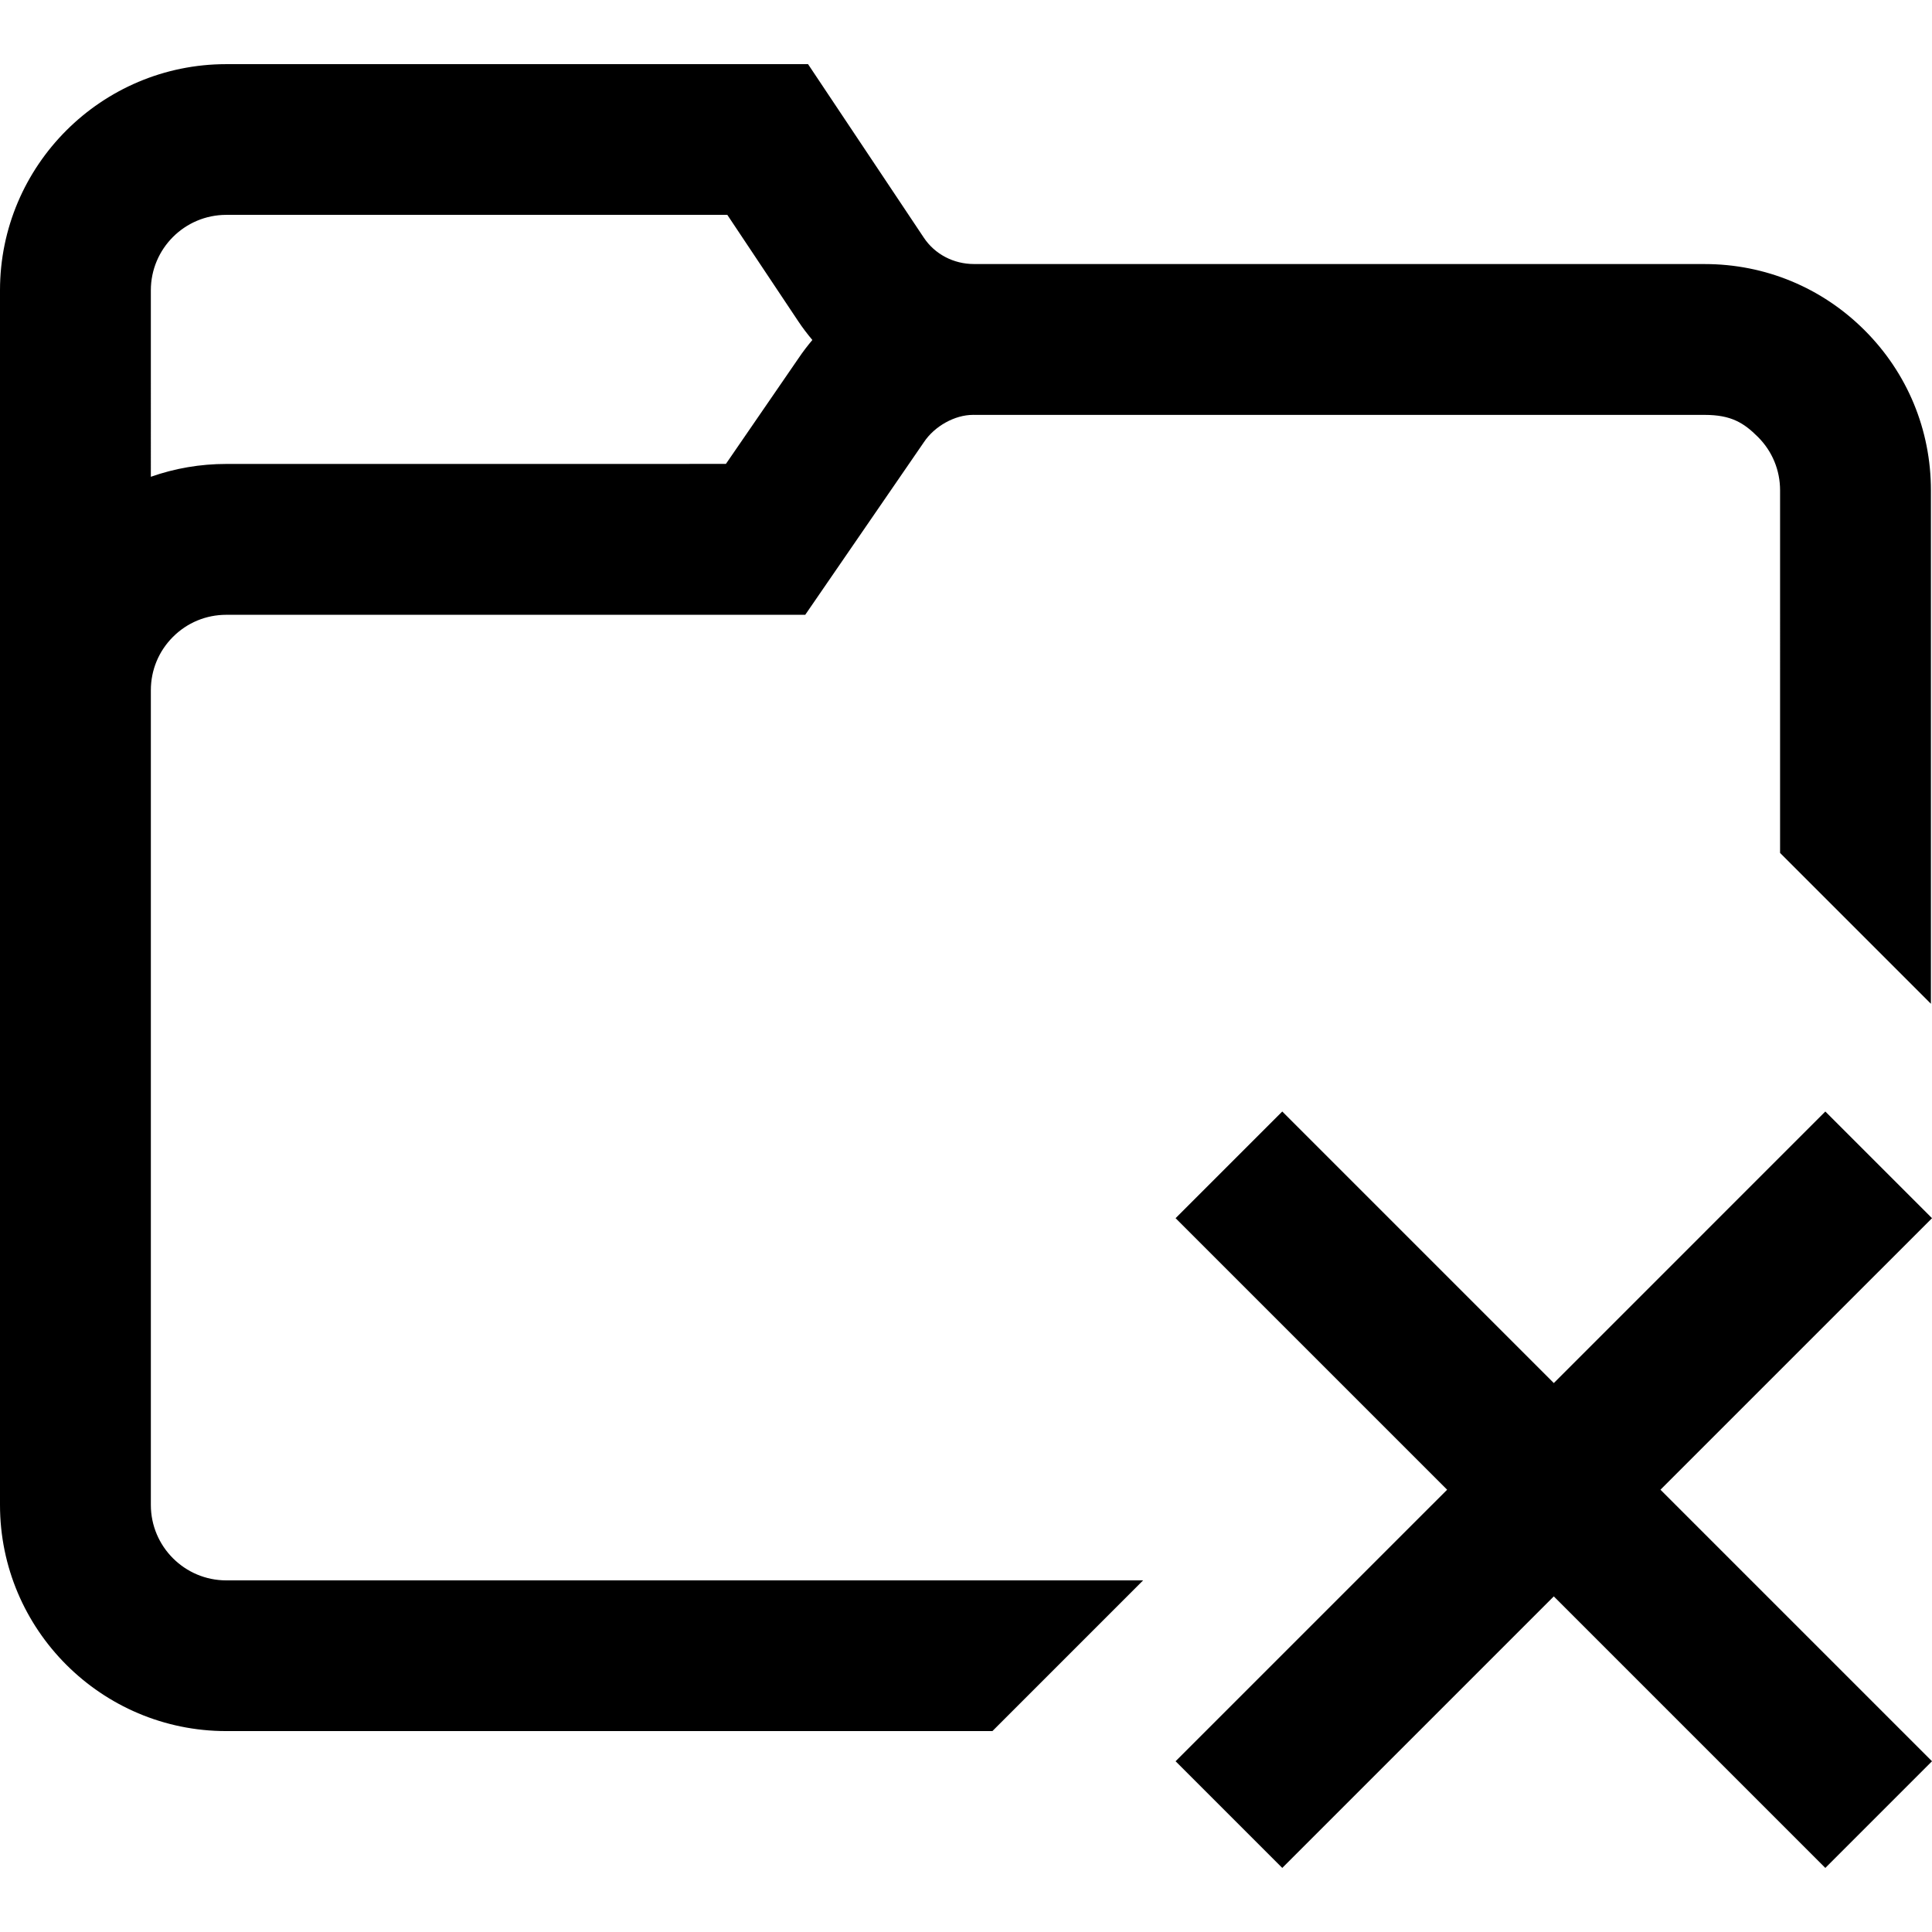 <svg viewBox="0 0 1024 1024.003" xmlns="http://www.w3.org/2000/svg"><path d="M880.078 789.58L1024 933.5l-56.54 56.54-143.913-143.922L679.625 990.04l-56.54-56.54L767.01 789.58 623.086 645.664l56.54-56.54 143.92 143.923 143.915-143.922 56.54 56.54zM119.93 837.625h485.953L526 917.51H119.93C53.805 917.51 0 863.78 0 797.65V153.86C0 87.73 53.805 34.003 119.93 34.003h308.352l61.383 92c5.828 8.734 15.75 13.938 26.563 13.938l387.29.016c32.022 0 62.14 12.47 84.788 35.117 22.656 22.648 35.125 52.766 35.125 84.805v272.14l-79.952-79.952V259.878c0-10.68-4.156-20.72-11.71-28.266-7.548-7.547-14.274-11.71-28.267-11.71l-387.093-.01h-.273c-.14 0-.28-.015-.422-.015v.016c-9.648 0-20.367 5.96-26.047 14.492l-.32.47-62.54 90.983-306.858.016c-10.688 0-20.727 4.156-28.28 11.71-7.548 7.548-11.712 17.587-11.712 28.267v431.82c0 22.048 17.938 39.978 39.977 39.978zM79.953 252.704c12.672-4.47 26.148-6.805 39.977-6.805l264.813-.017 38.57-56.117c2.242-3.336 4.688-6.516 7.258-9.57-2.632-3.125-5.132-6.398-7.43-9.844l-37.647-56.47H119.93c-22.04 0-39.977 17.93-39.977 39.978z"/></svg>